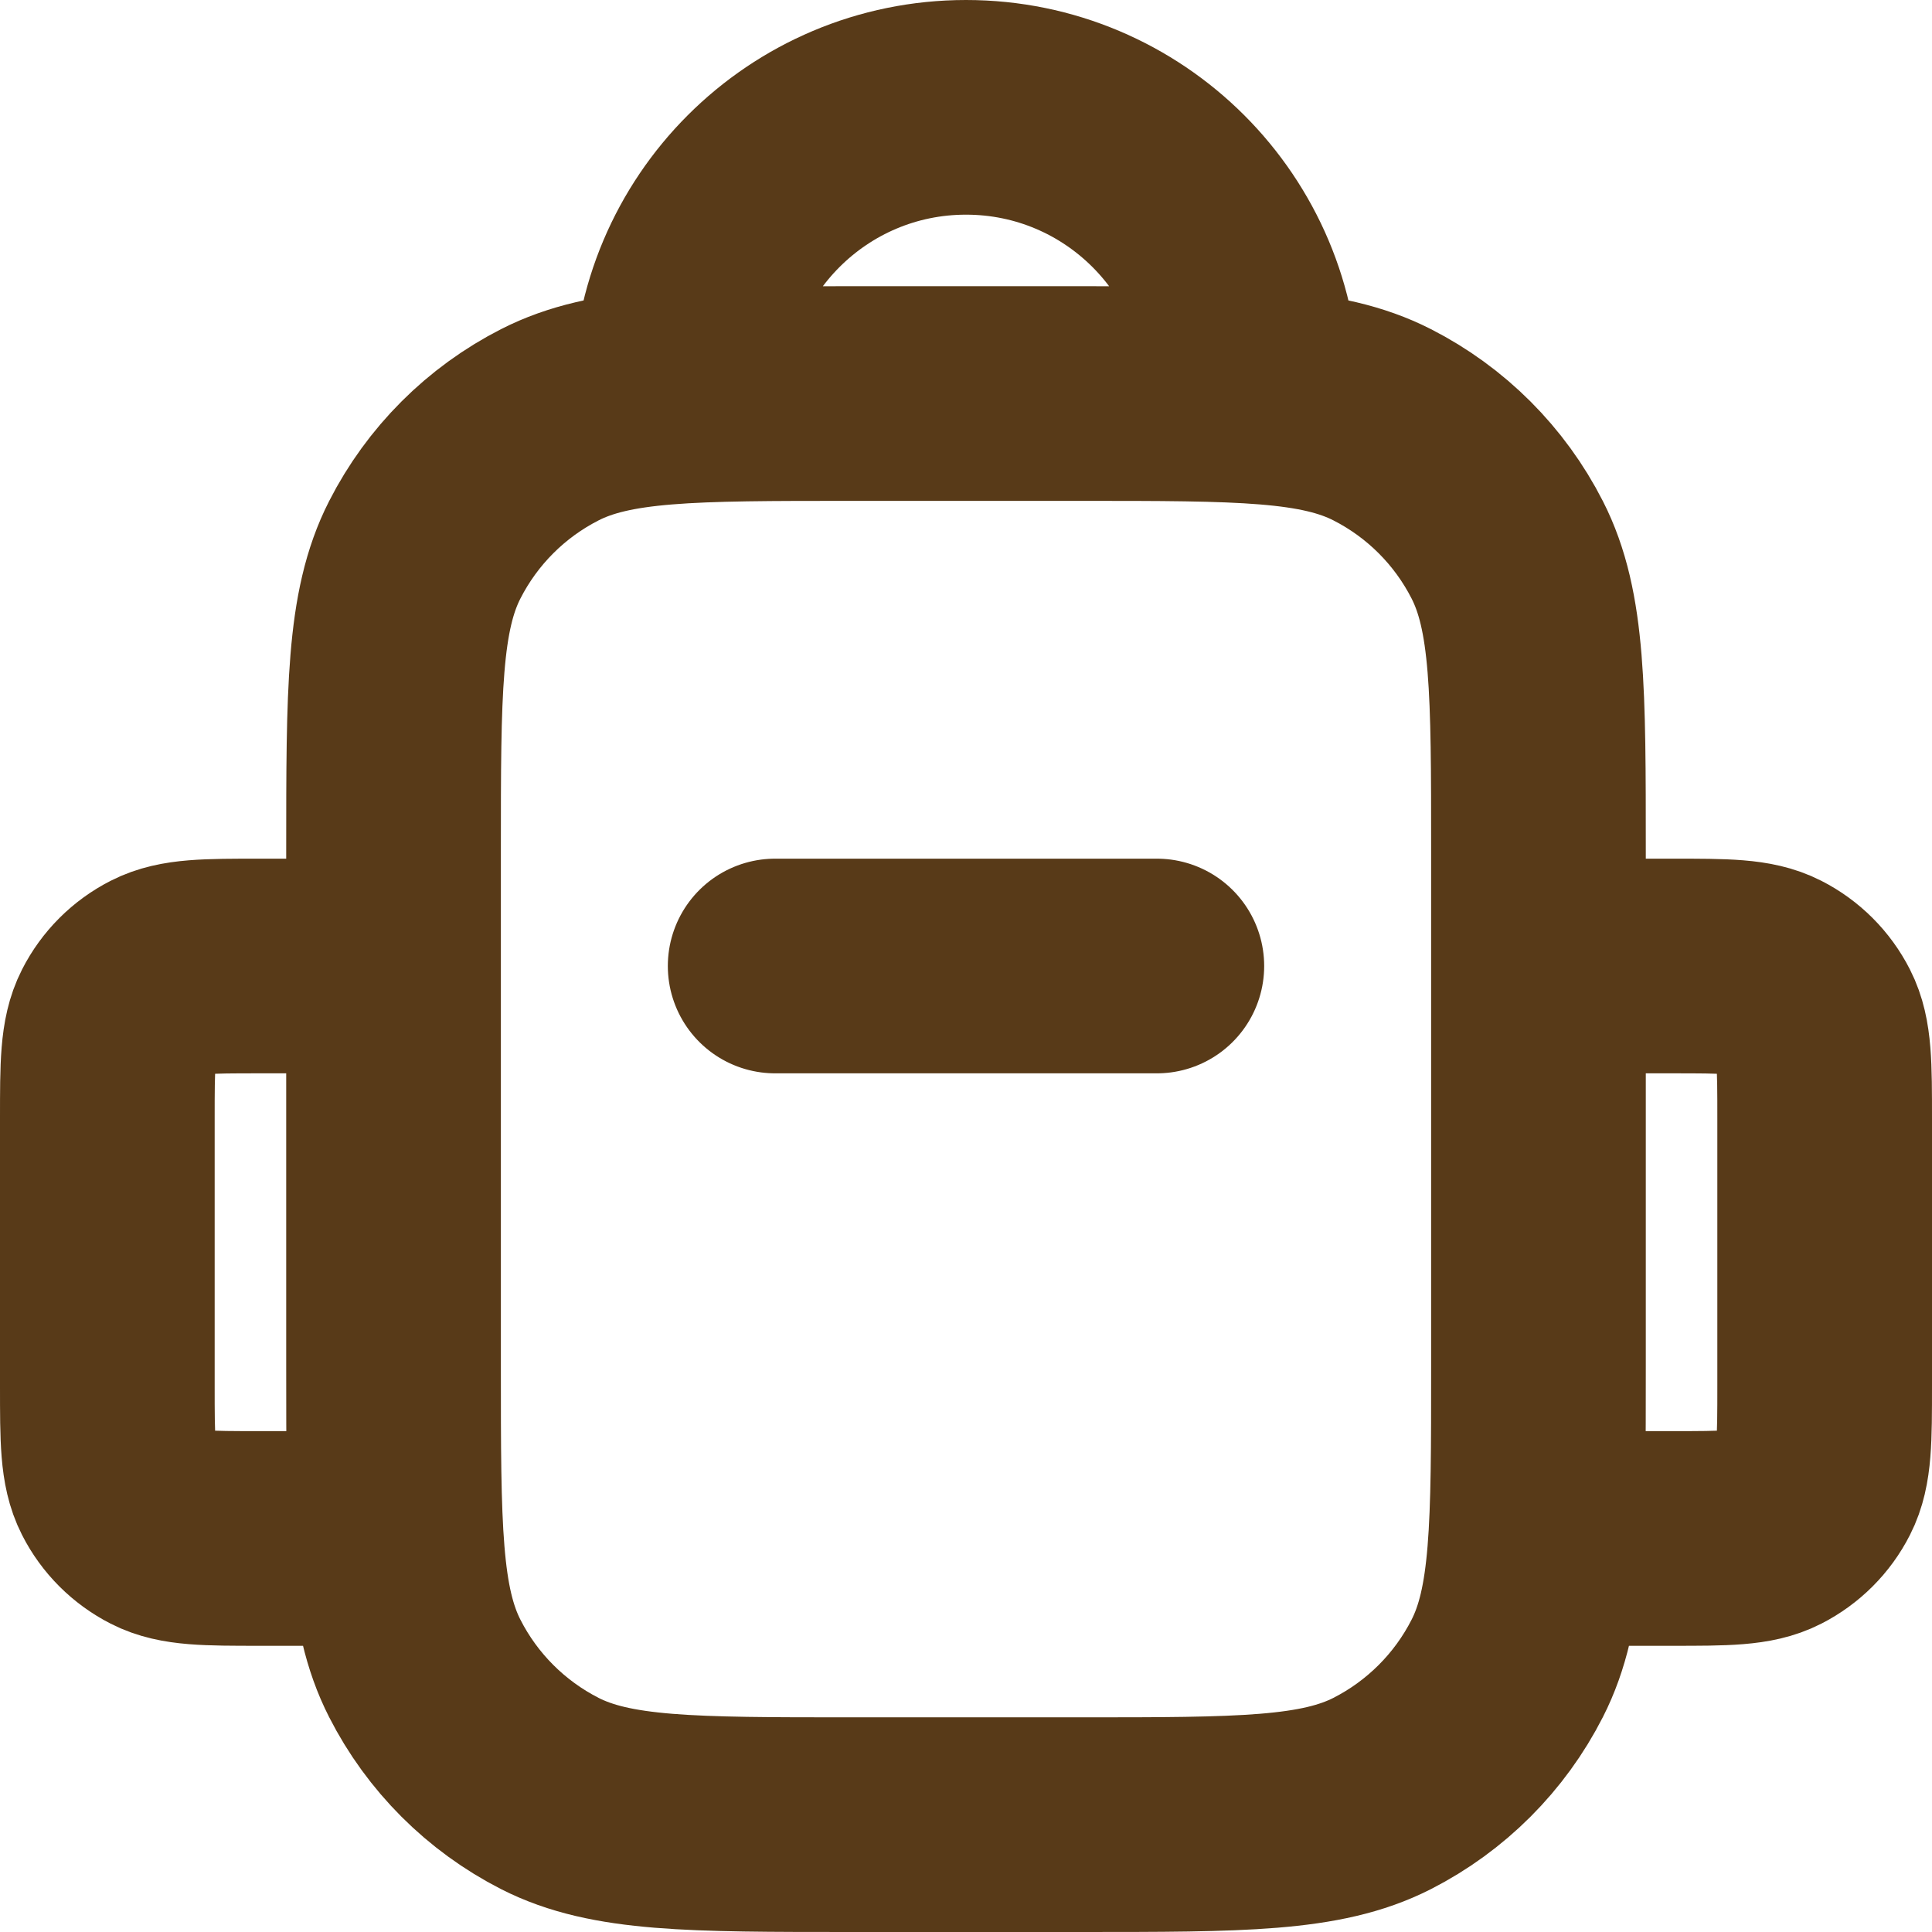 <svg width="36" height="36" viewBox="0 0 36 36" fill="none" xmlns="http://www.w3.org/2000/svg">
<g id="32x icon light">
<path id="Vector" d="M7.333 18H4.844C3.849 18 3.351 18 2.971 18.194C2.636 18.364 2.364 18.636 2.194 18.971C2 19.351 2 19.849 2 20.844V25.822C2 26.818 2 27.316 2.194 27.696C2.364 28.031 2.636 28.302 2.971 28.473C3.351 28.667 3.849 28.667 4.844 28.667H7.333M28.667 18H31.156C32.151 18 32.649 18 33.029 18.194C33.364 18.364 33.636 18.636 33.806 18.971C34 19.351 34 19.849 34 20.844V25.822C34 26.818 34 27.316 33.806 27.696C33.636 28.031 33.364 28.302 33.029 28.473C32.649 28.667 32.151 28.667 31.156 28.667H28.667M23.333 7.333C23.333 4.388 20.946 2 18 2C15.054 2 12.667 4.388 12.667 7.333M14.444 18H21.556M15.867 34H20.133C23.12 34 24.614 34 25.755 33.419C26.758 32.907 27.574 32.092 28.085 31.088C28.667 29.947 28.667 28.454 28.667 25.467V15.867C28.667 12.88 28.667 11.386 28.085 10.245C27.574 9.242 26.758 8.426 25.755 7.915C24.614 7.333 23.12 7.333 20.133 7.333H15.867C12.88 7.333 11.386 7.333 10.245 7.915C9.242 8.426 8.426 9.242 7.915 10.245C7.333 11.386 7.333 12.88 7.333 15.867V25.467C7.333 28.454 7.333 29.947 7.915 31.088C8.426 32.092 9.242 32.907 10.245 33.419C11.386 34 12.88 34 15.867 34Z" stroke="#583A18" stroke-width="4" stroke-linecap="round" stroke-linejoin="round"/>
</g>
</svg>
